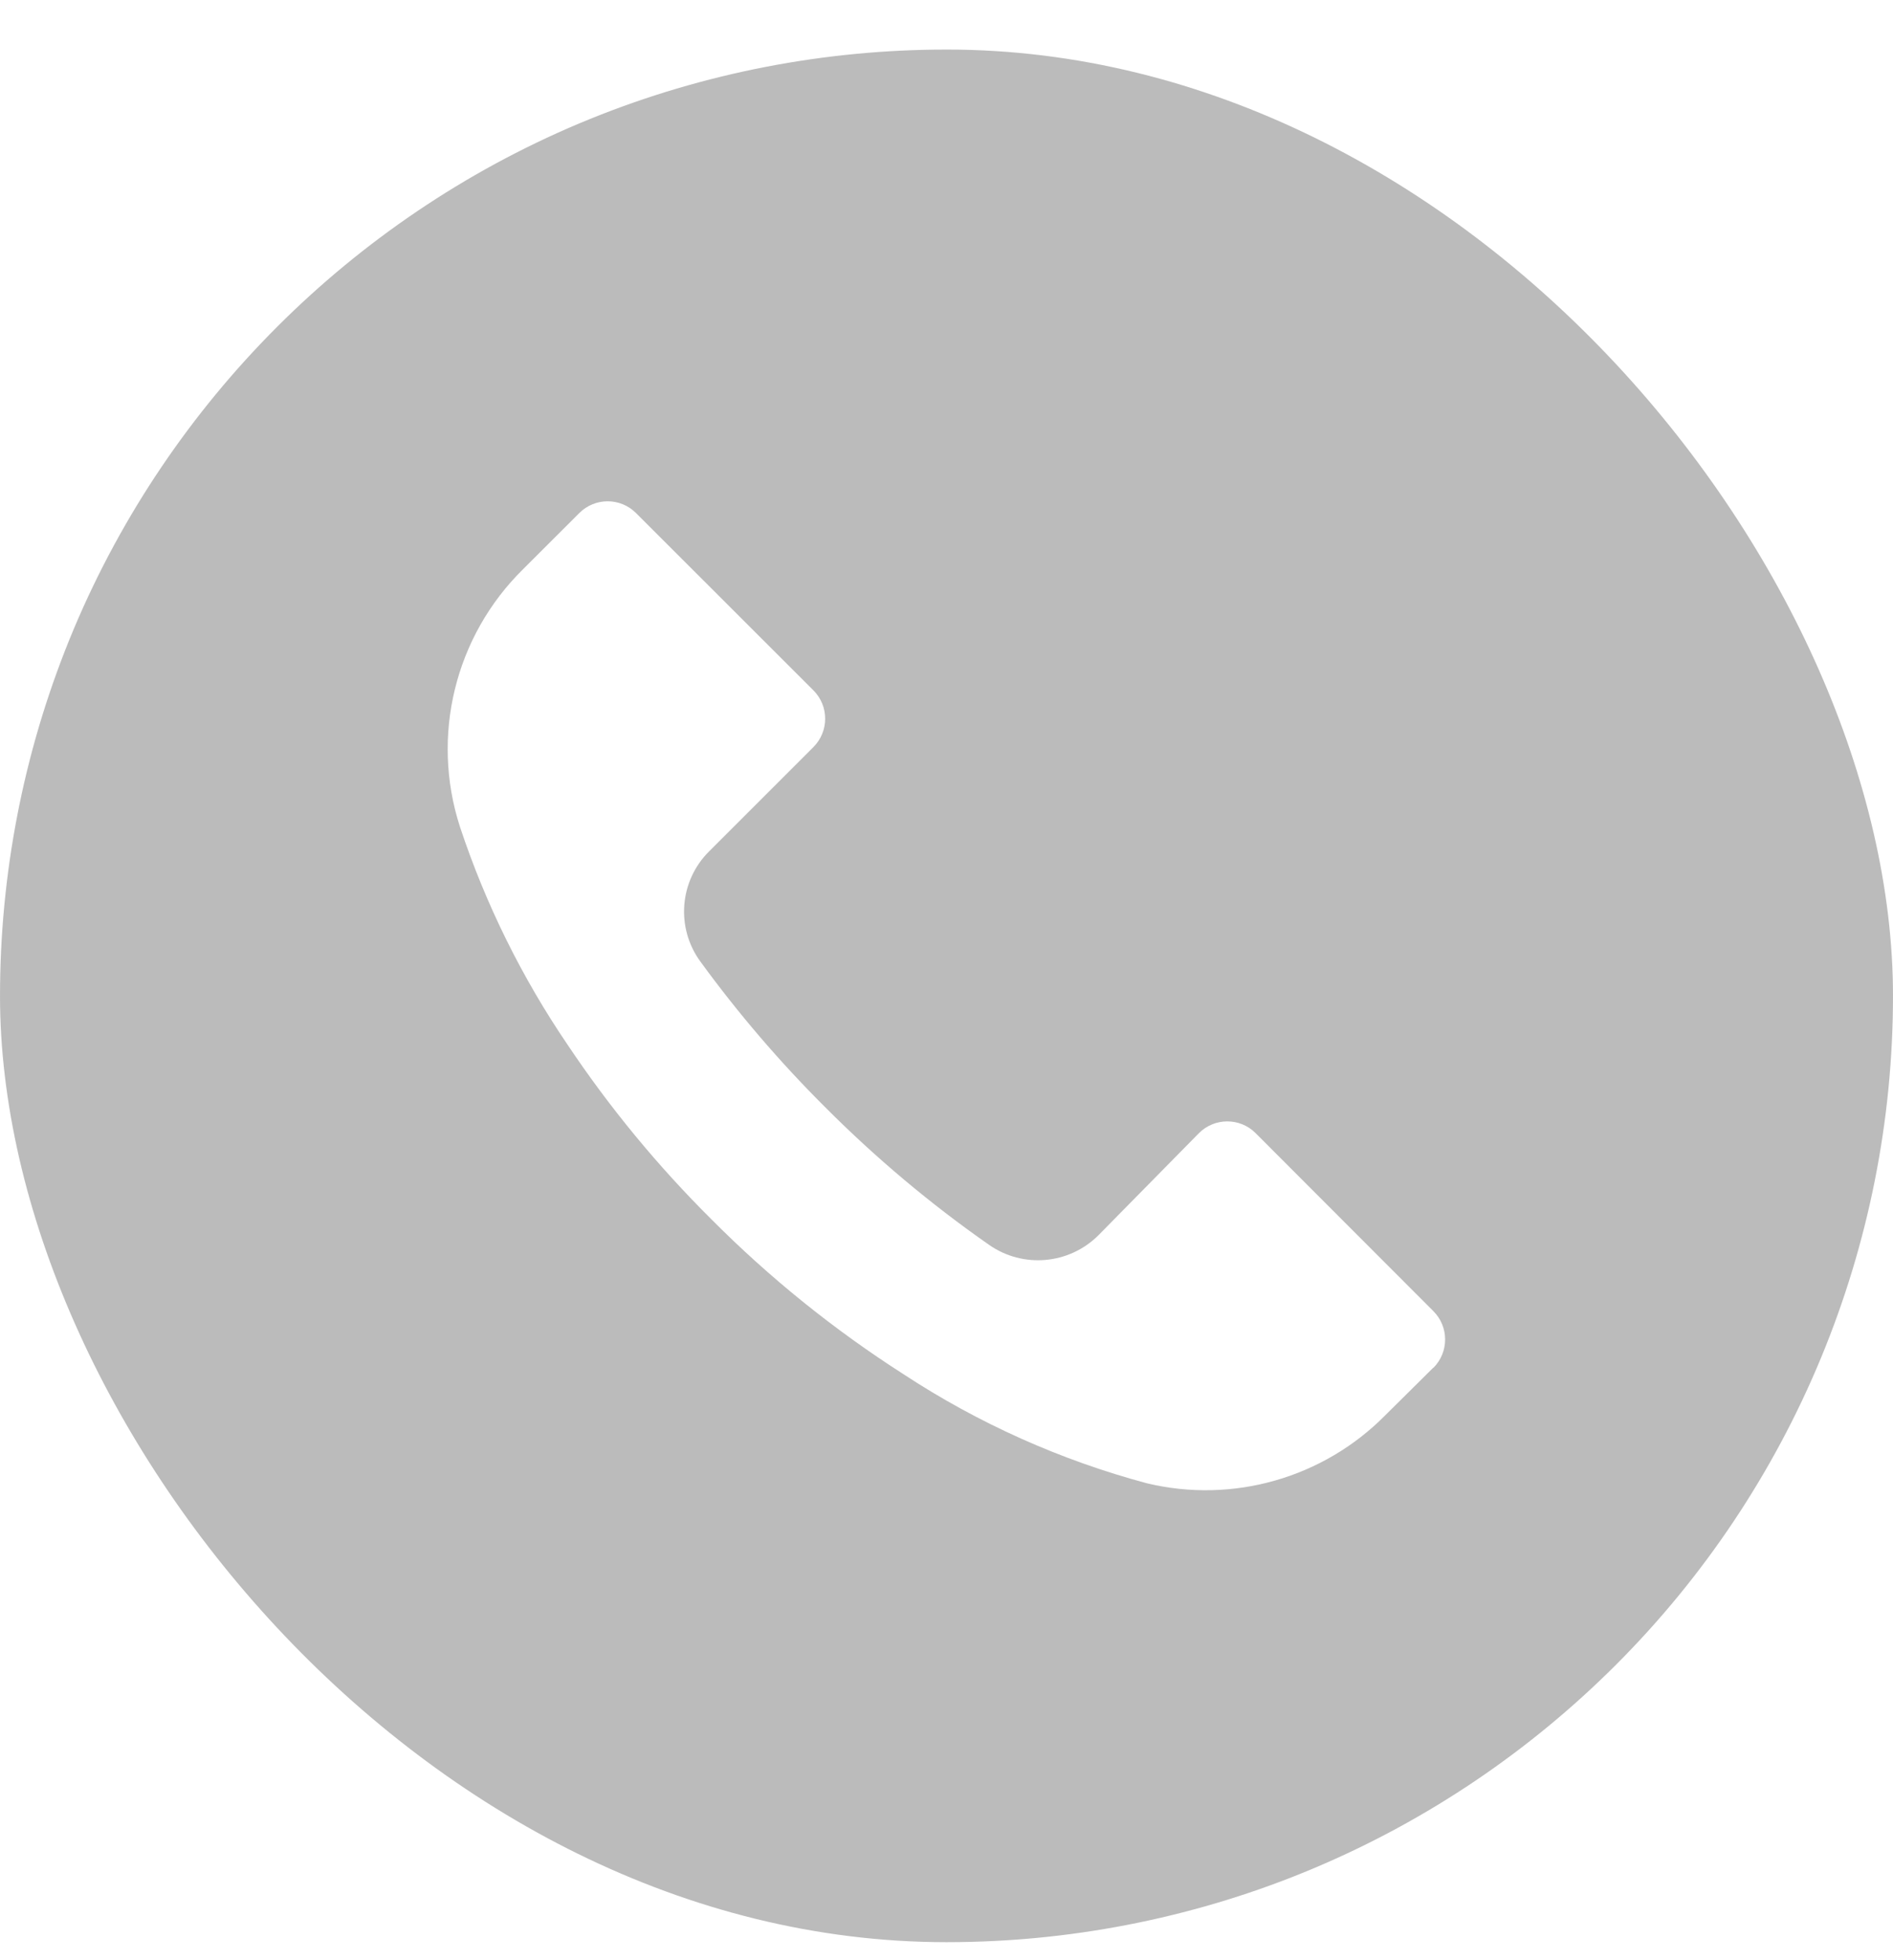 <svg width="28" height="29" viewBox="0 0 28 29" fill="none" xmlns="http://www.w3.org/2000/svg">
<g opacity="0.5">
<g clip-path="url(#clip0_101_15)">
<path d="M23.898 4.832C18.43 -0.634 9.566 -0.633 4.099 4.835C-1.367 10.304 -1.366 19.168 4.102 24.634C9.57 30.101 18.434 30.1 23.901 24.631C26.526 22.005 28.001 18.444 28 14.73C27.999 11.018 26.524 7.457 23.898 4.832ZM21.203 20.235C21.202 20.236 21.201 20.237 21.201 20.237V20.233L20.491 20.937C19.574 21.866 18.238 22.248 16.968 21.945C15.689 21.603 14.472 21.058 13.365 20.331C12.337 19.673 11.384 18.905 10.523 18.039C9.732 17.253 9.02 16.39 8.4 15.463C7.721 14.466 7.184 13.379 6.804 12.234C6.368 10.889 6.729 9.413 7.737 8.421L8.568 7.591C8.799 7.359 9.174 7.358 9.406 7.589C9.407 7.589 9.407 7.59 9.408 7.591L12.031 10.213C12.263 10.444 12.263 10.819 12.033 11.051C12.032 11.052 12.031 11.053 12.031 11.053L10.491 12.593C10.049 13.03 9.993 13.725 10.36 14.226C10.917 14.991 11.533 15.71 12.203 16.378C12.95 17.128 13.762 17.811 14.63 18.417C15.131 18.767 15.811 18.708 16.245 18.277L17.733 16.765C17.964 16.533 18.34 16.532 18.571 16.763C18.572 16.764 18.573 16.765 18.573 16.765L21.201 19.397C21.433 19.628 21.433 20.003 21.203 20.235Z" fill="#787878"/>
</g>
</g>
<defs>
<clipPath id="clip0_101_15">
<rect y="0.733" width="28" height="28" rx="14" fill="white"/>
</clipPath>
</defs>
</svg>
